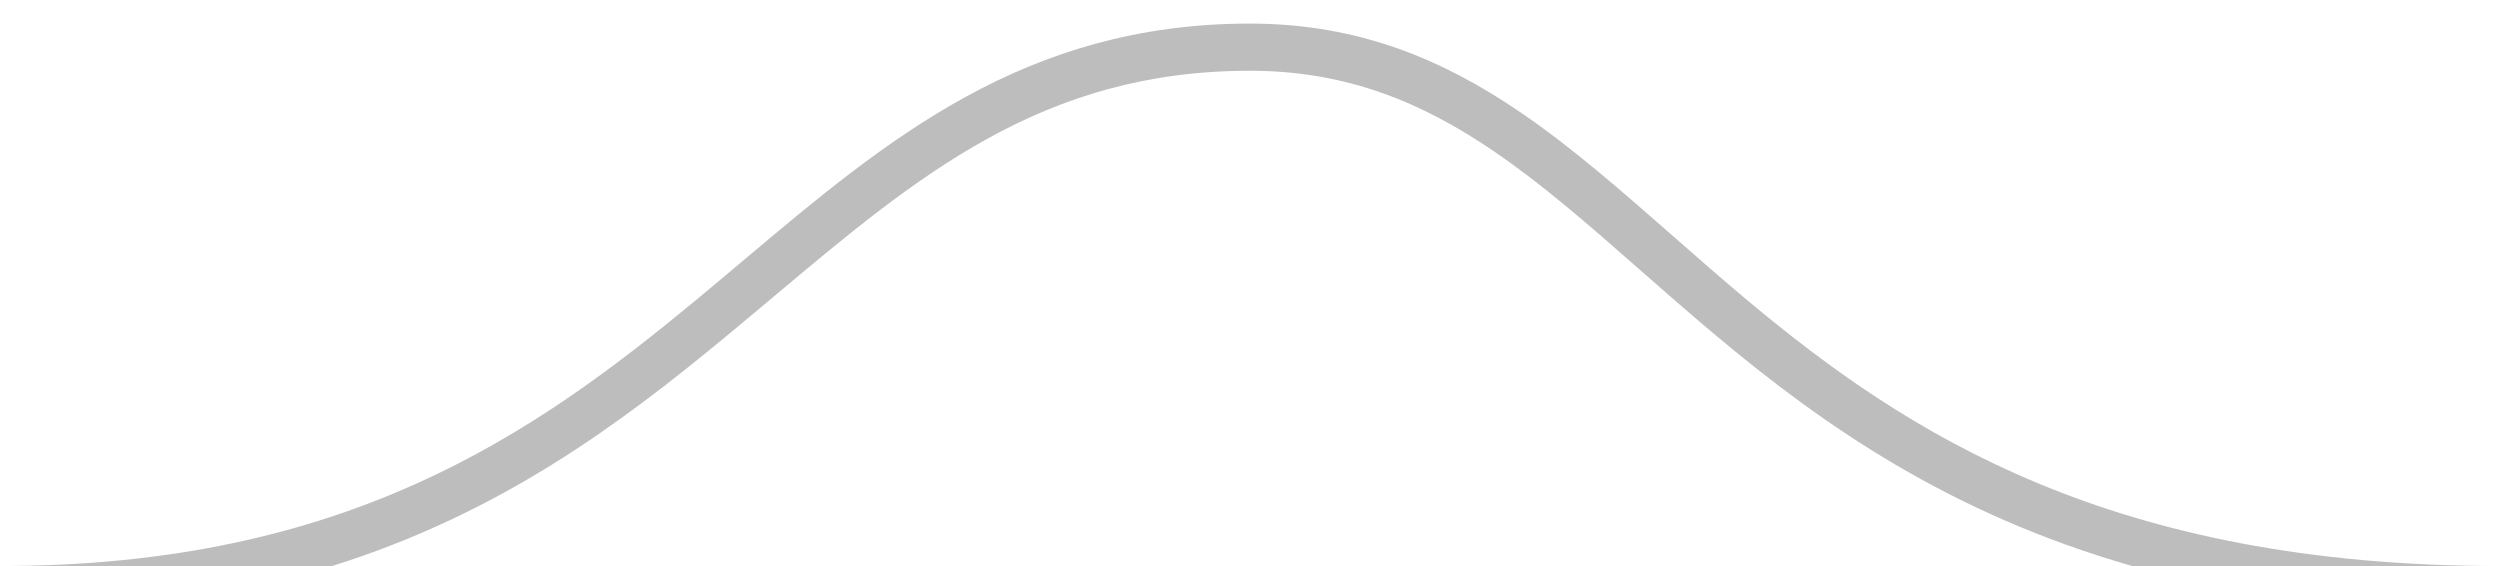 <svg width="53" height="12" viewBox="0 0 53 12" fill="none" xmlns="http://www.w3.org/2000/svg">
<path fill-rule="evenodd" clip-rule="evenodd" d="M7.038 12C10.593 10.889 13.13 9.003 15.388 7.135C15.727 6.855 16.059 6.576 16.386 6.302C19.456 3.723 22.103 1.5 26.5 1.5C28.552 1.5 30.152 2.172 31.674 3.21C32.717 3.921 33.694 4.779 34.755 5.711L34.755 5.711C35.278 6.17 35.821 6.647 36.403 7.134C38.647 9.01 41.324 10.891 45.206 12H53C44.756 12 40.419 9.189 37.044 6.366C36.508 5.918 35.988 5.461 35.475 5.011L35.475 5.011C34.385 4.054 33.331 3.129 32.238 2.384C30.597 1.265 28.804 0.5 26.5 0.5C21.721 0.5 18.796 2.963 15.752 5.527L15.752 5.527C15.42 5.806 15.088 6.086 14.751 6.365C11.316 9.204 7.343 12 0 12H7.038Z" fill="#BDBDBD"/>
</svg>
